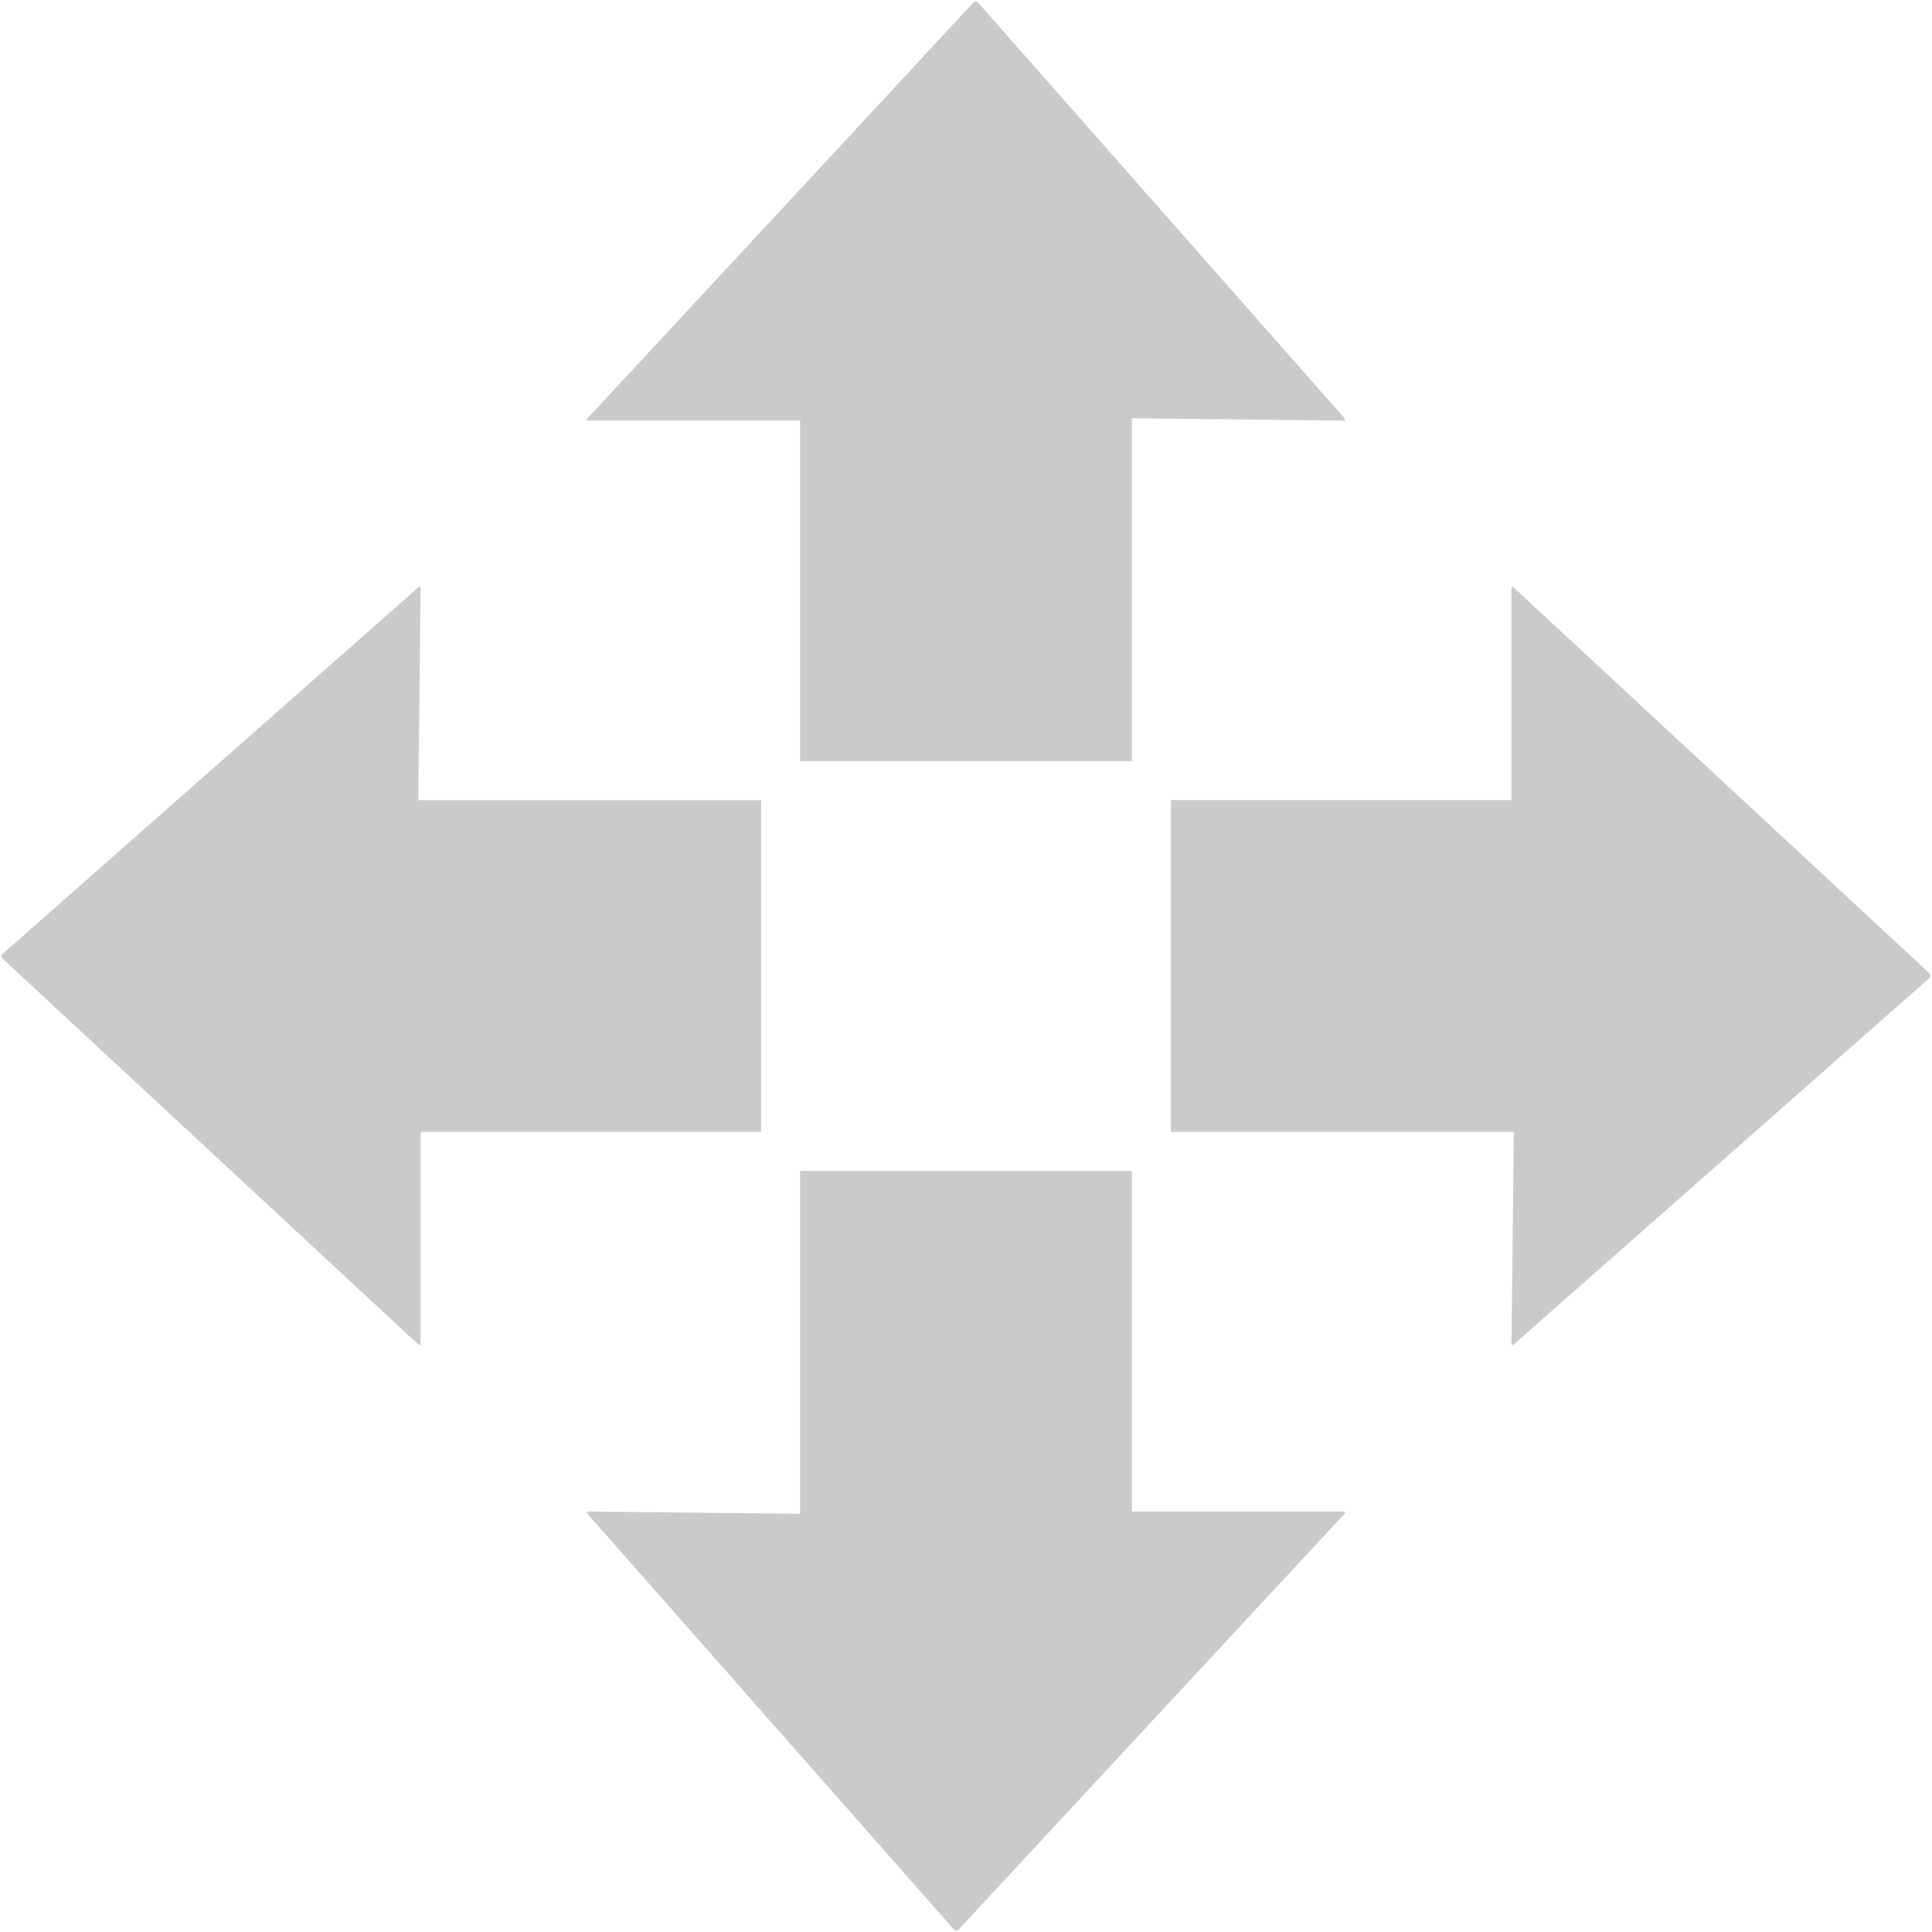 <?xml version="1.0" encoding="UTF-8"?>
<svg width="20px" height="20px" viewBox="0 0 20 20" version="1.1" xmlns="http://www.w3.org/2000/svg" xmlns:xlink="http://www.w3.org/1999/xlink">
    <!-- Generator: Sketch 3.8.3 (29802) - http://www.bohemiancoding.com/sketch -->
    <title>drag</title>
    <desc>Created with Sketch.</desc>
    <defs></defs>
    <g id="Website" stroke="none" stroke-width="1" fill="none" fill-rule="evenodd">
        <g id="Editor-S2.a---Interaction-QA" transform="translate(-889, -750)" fill="#CACACA">
            <g id="Group-37" transform="translate(874, 685)">
                <g id="Group-36" transform="translate(0, 50)">
                    <g id="drag" transform="translate(15, 15)">
                        <path d="M8.283,7.879 L11.717,7.879 L11.717,4.33 L13.914,4.354 C13.928,4.354 13.928,4.342 13.915,4.326 L10.126,0.028 C10.112,0.012 10.089,0.012 10.075,0.028 L6.086,4.326 C6.072,4.342 6.067,4.354 6.086,4.354 L8.283,4.354 L8.283,7.879 Z" id="Path-585"></path>
                        <path d="M8.283,20 L11.717,20 L11.717,16.451 L13.914,16.475 C13.928,16.475 13.928,16.463 13.915,16.447 L10.126,12.149 C10.112,12.134 10.089,12.134 10.075,12.149 L6.086,16.447 C6.072,16.463 6.067,16.475 6.086,16.475 L8.283,16.475 L8.283,20 Z" id="Path-585" transform="translate(10, 16.061) rotate(-180) translate(-10, -16.061) "></path>
                        <path d="M14.343,13.939 L17.778,13.939 L17.778,10.39 L19.975,10.414 C19.989,10.415 19.989,10.402 19.975,10.387 L16.186,6.088 C16.173,6.073 16.15,6.073 16.136,6.088 L12.147,10.387 C12.133,10.402 12.128,10.415 12.146,10.415 L14.343,10.415 L14.343,13.939 Z" id="Path-585" transform="translate(16.061, 10) rotate(-270) translate(-16.061, -10) "></path>
                        <path d="M7.879,11.717 L7.879,8.283 L4.33,8.283 L4.354,6.086 C4.354,6.072 4.342,6.072 4.326,6.085 L0.028,9.874 C0.012,9.888 0.012,9.911 0.028,9.925 L4.326,13.914 C4.342,13.928 4.354,13.933 4.354,13.914 L4.354,11.717 L7.879,11.717" id="Path-585"></path>
                    </g>
                </g>
            </g>
        </g>
    </g>
</svg>